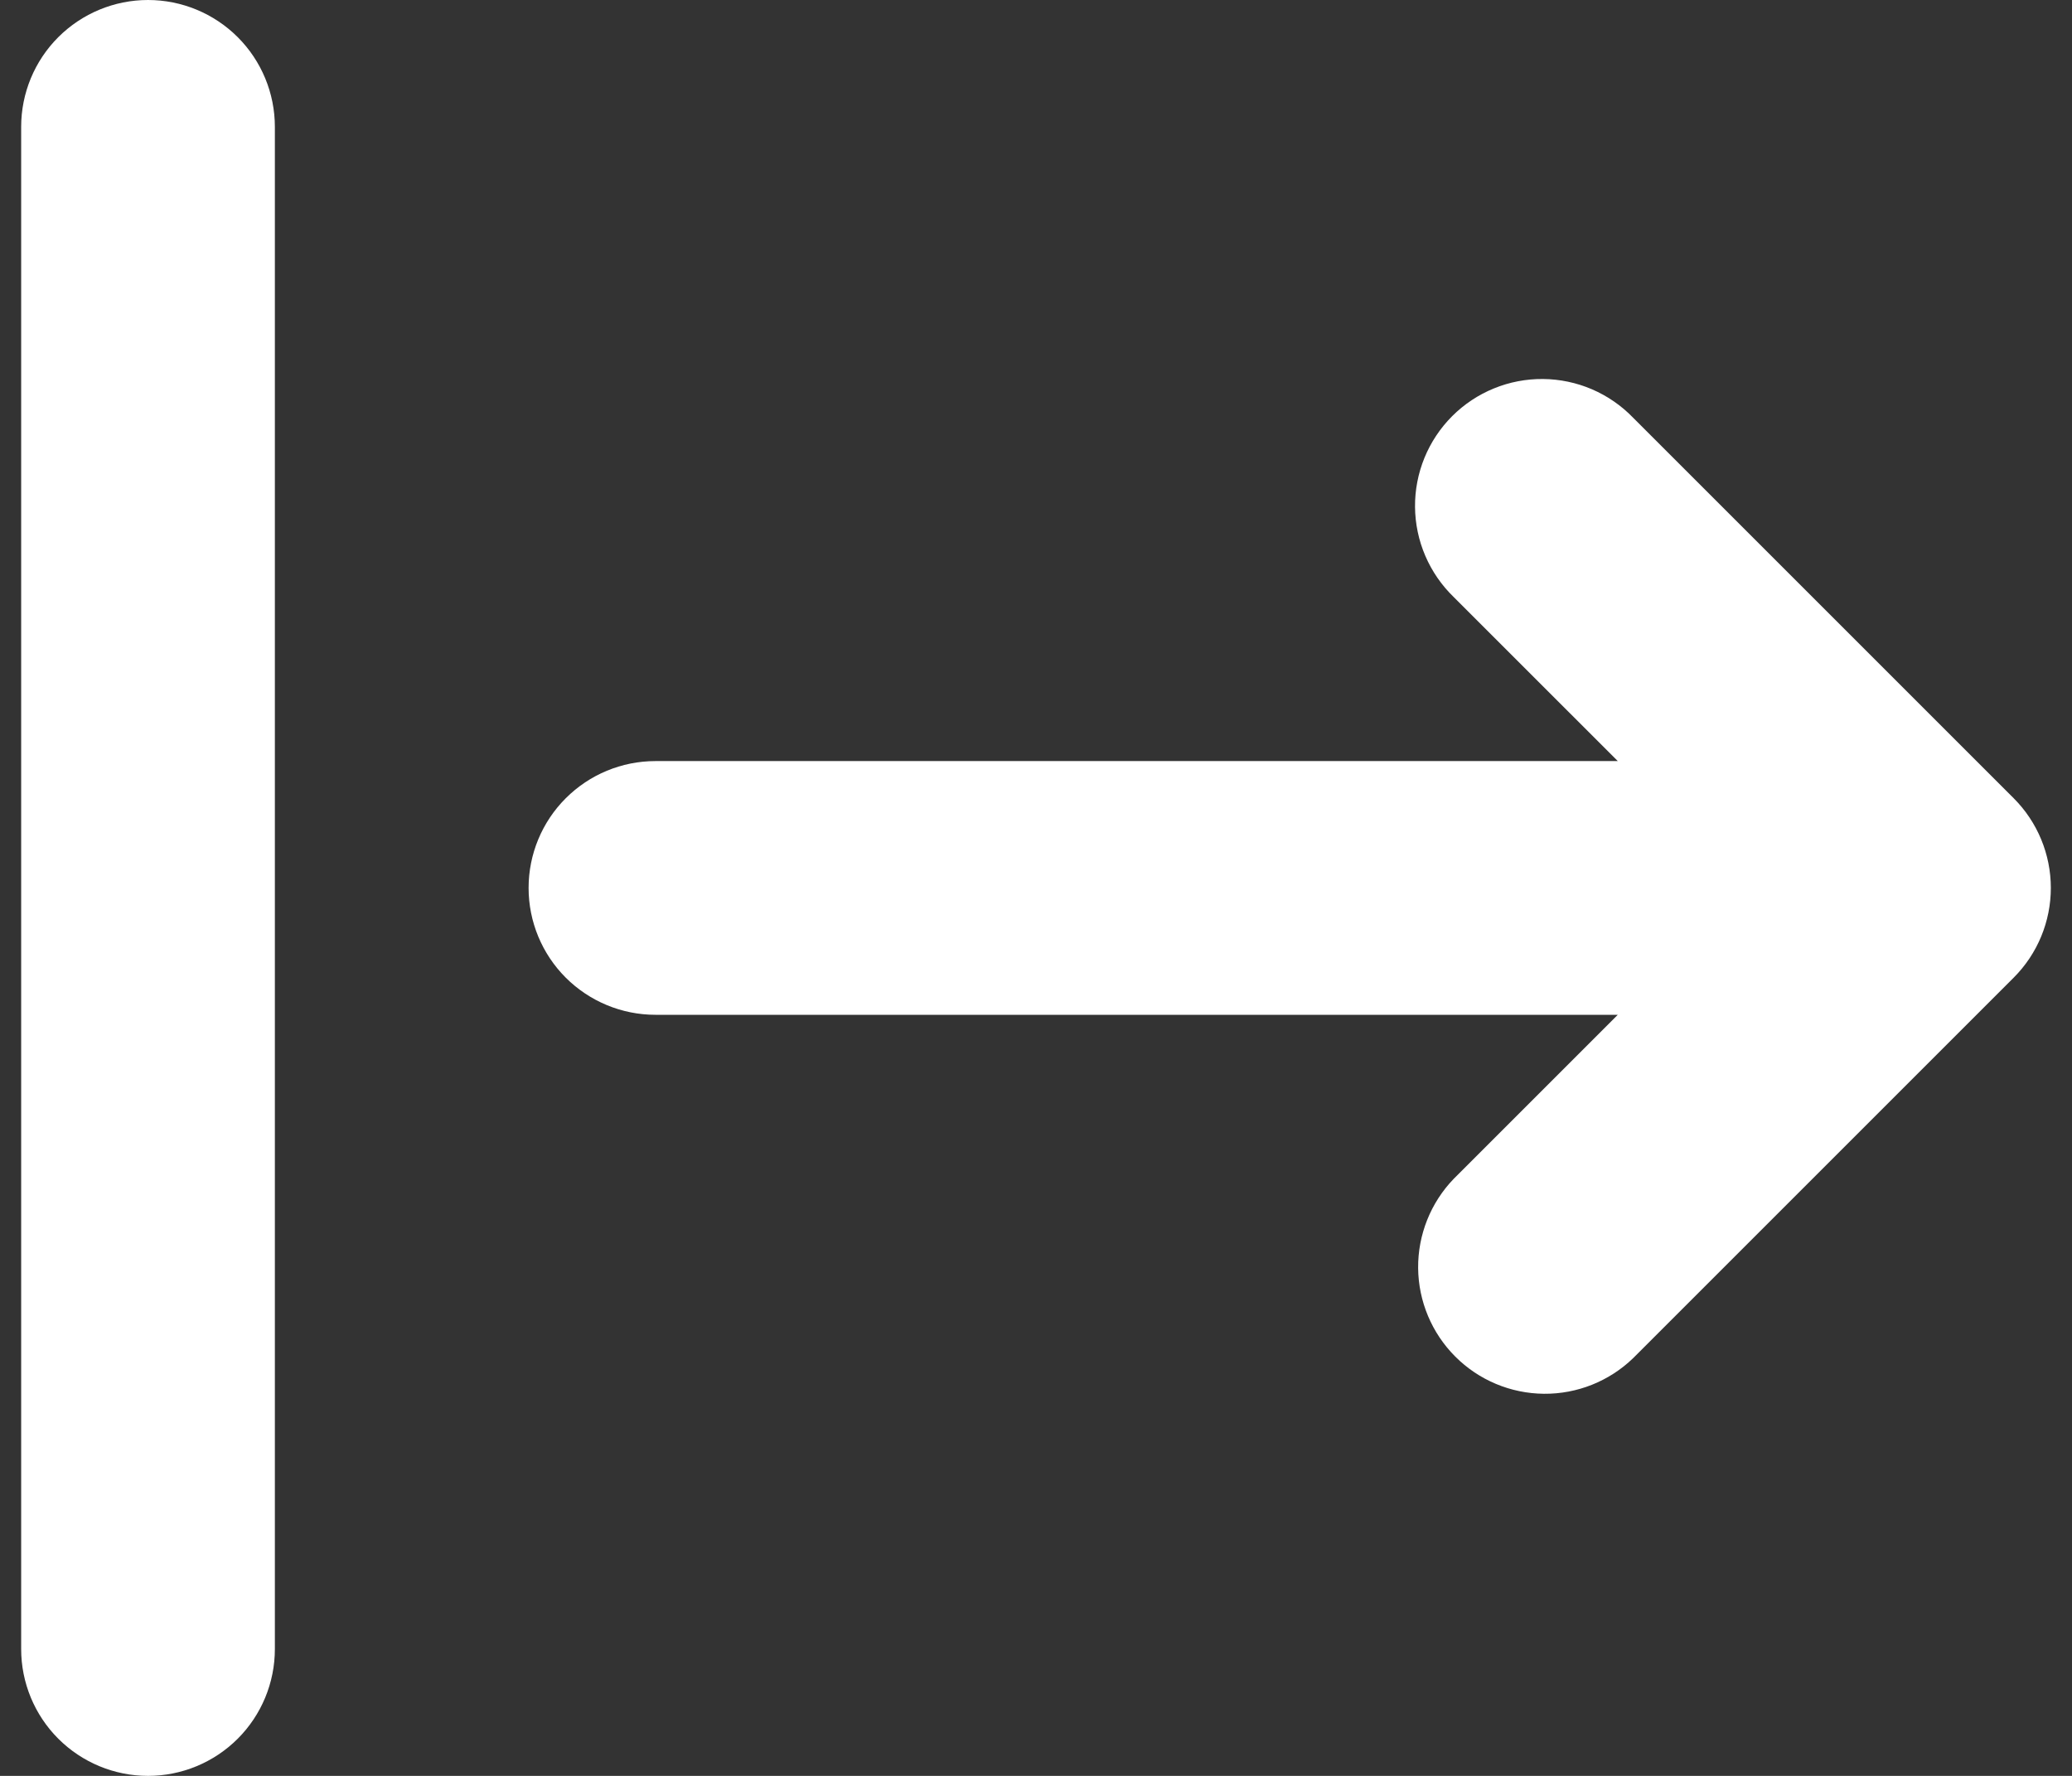 <svg width="70" height="60" viewBox="0 0 70 60" fill="none" xmlns="http://www.w3.org/2000/svg">
<rect x="0" y="0" width="70" height="60" fill="#333333" stroke="none"/>
<path fill-rule="evenodd" clip-rule="evenodd" d="M5.001 0C3.864 0 2.774 0.452 1.97 1.255C1.166 2.059 0.715 3.149 0.715 4.286V55.714C0.715 56.851 1.166 57.941 1.97 58.745C2.774 59.548 3.864 60 5.001 60C6.137 60 7.227 59.548 8.031 58.745C8.835 57.941 9.286 56.851 9.286 55.714V4.286C9.286 3.149 8.835 2.059 8.031 1.255C7.227 0.452 6.137 0 5.001 0ZM49.113 39.827C48.333 40.635 47.901 41.718 47.91 42.842C47.92 43.965 48.371 45.04 49.166 45.835C49.96 46.63 51.035 47.08 52.159 47.09C53.282 47.1 54.365 46.668 55.173 45.887L68.031 33.03C68.834 32.226 69.285 31.136 69.285 30C69.285 28.864 68.834 27.774 68.031 26.97L55.173 14.113C54.778 13.704 54.305 13.377 53.782 13.152C53.259 12.928 52.697 12.81 52.128 12.805C51.559 12.8 50.995 12.908 50.468 13.124C49.941 13.339 49.463 13.657 49.06 14.06C48.658 14.462 48.34 14.941 48.124 15.467C47.909 15.994 47.8 16.558 47.805 17.127C47.81 17.697 47.928 18.259 48.153 18.782C48.378 19.305 48.704 19.777 49.113 20.173L54.655 25.714H22.143C21.007 25.714 19.917 26.166 19.113 26.97C18.309 27.773 17.858 28.863 17.858 30C17.858 31.137 18.309 32.227 19.113 33.031C19.917 33.834 21.007 34.286 22.143 34.286H54.655L49.113 39.827Z" fill="white"/>
</svg>
